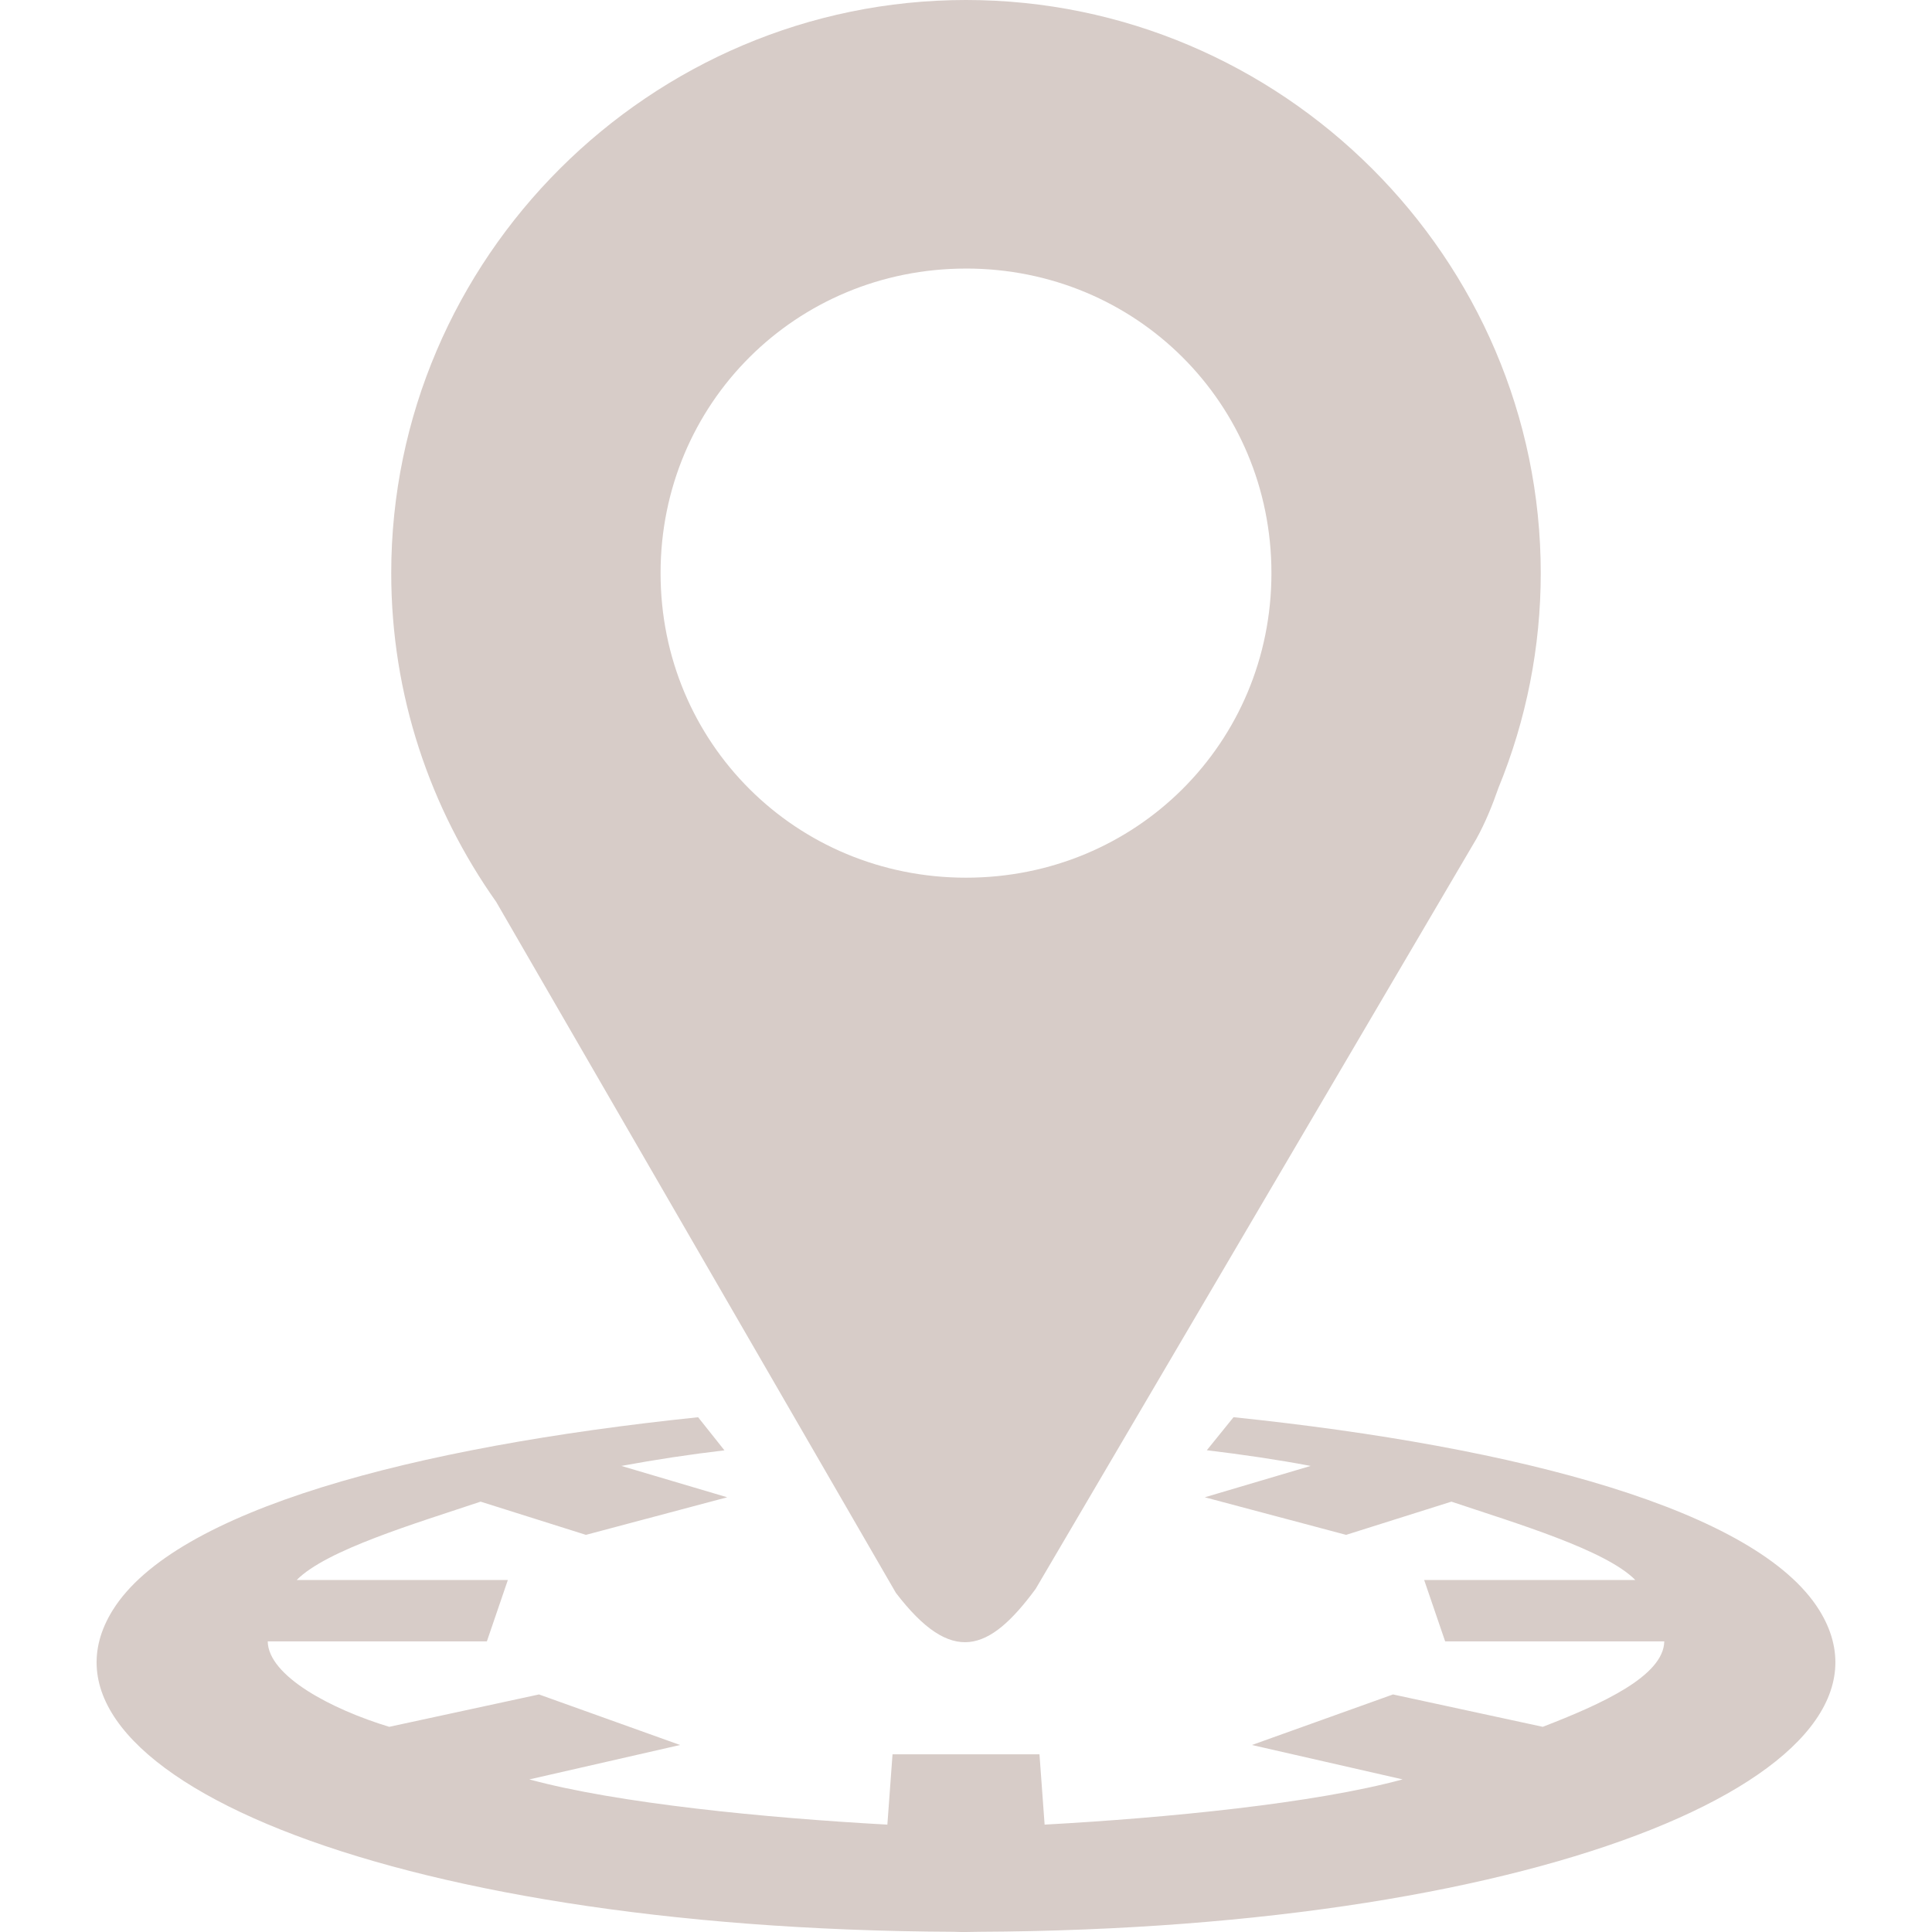 <svg width="300" height="300" viewBox="0 0 300 300" fill="none" xmlns="http://www.w3.org/2000/svg">
<g clip-path="url(#clip0_0_1)">
<path d="M150.003 0C100.95 0 60.75 40.08 60.75 88.998C60.75 107.952 66.804 125.568 77.049 140.046L139.11 247.335C147.801 258.69 153.579 256.533 160.806 246.735L229.26 130.245C230.64 127.743 231.726 125.079 232.671 122.358C237.015 111.772 239.249 100.44 239.247 88.998C239.25 40.08 199.062 0 150.003 0ZM150.003 41.7C176.421 41.7 197.427 62.658 197.427 88.998C197.427 115.338 176.421 136.287 150.003 136.287C123.588 136.287 102.573 115.341 102.573 88.998C102.573 62.658 123.588 41.703 150.003 41.703V41.7Z" fill="#D7CCC8"/>
<path d="M206.739 146.724L206.595 147.102C206.64 146.988 206.676 146.871 206.721 146.757L206.739 146.724V146.724ZM191.544 220.062L187.395 225.192C193.005 225.87 198.435 226.665 203.52 227.628L187.083 232.497L209.022 238.332L225.375 233.175C235.419 236.544 249.327 240.663 253.935 245.346H221.145L224.403 254.874H258.429C258.327 260.244 248.727 264.606 239.559 268.14L216.306 263.112L194.397 270.963L217.797 276.303C204.135 280.023 181.197 282.285 162.207 283.326L161.409 272.406H138.591L137.79 283.326C118.8 282.285 95.865 280.026 82.2 276.306L105.603 270.963L83.694 263.112L60.438 268.14C51.402 265.395 41.673 260.244 41.571 254.874H75.6L78.858 245.346H46.068C50.676 240.663 64.584 236.544 74.628 233.175L90.981 238.332L112.92 232.497L96.483 227.628C101.791 226.647 107.13 225.839 112.491 225.207L108.402 220.068C64.047 224.679 27.183 234.498 17.517 250.005C2.1 274.719 58.974 299.58 148.11 299.967C149.436 300.033 150.744 299.985 151.98 299.967C241.065 299.559 297.888 274.707 282.483 250.005C272.811 234.492 235.923 224.67 191.541 220.062H191.544Z" fill="#D7CCC8"/>
</g>
<defs>
<clipPath id="clip0_0_1">
<rect width="300" height="300" fill="white"/>
</clipPath>
</defs>
</svg>
